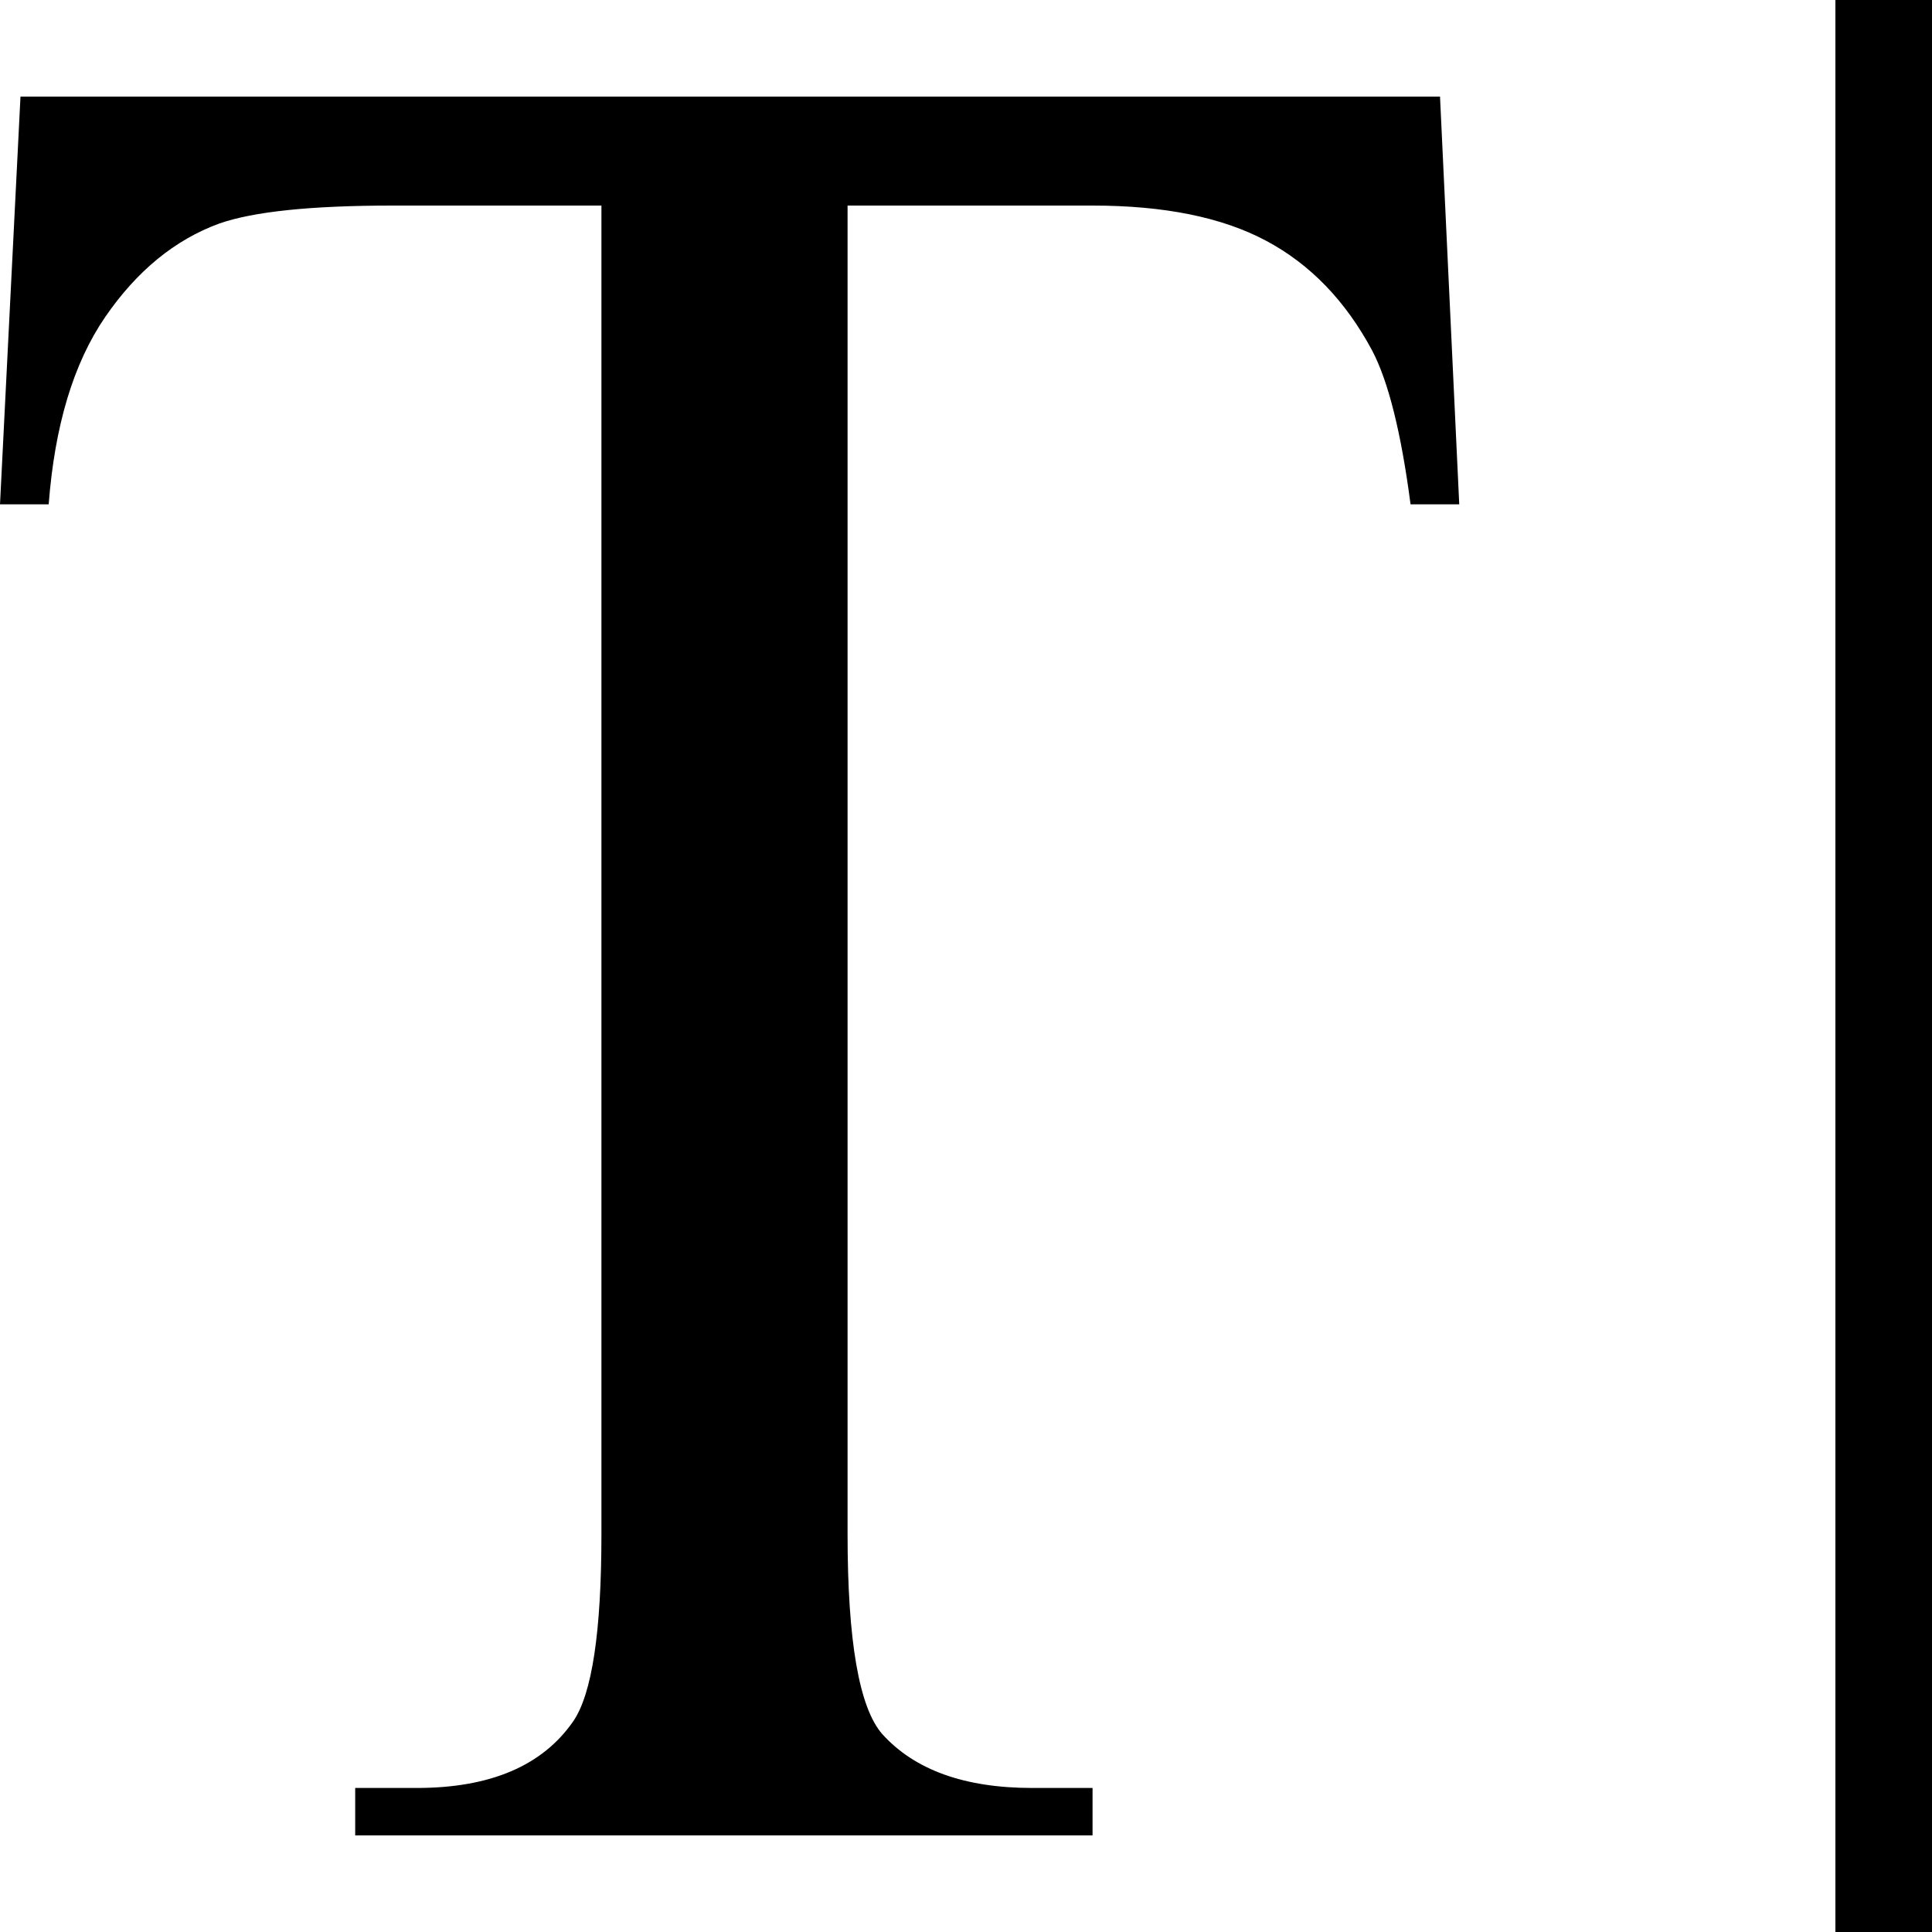 <?xml version="1.0" encoding="UTF-8"?>
<!DOCTYPE svg PUBLIC "-//W3C//DTD SVG 1.1//EN" "http://www.w3.org/Graphics/SVG/1.1/DTD/svg11.dtd">
<svg version="1.1" xmlns="http://www.w3.org/2000/svg" xmlns:xlink="http://www.w3.org/1999/xlink" x="0" y="0" width="20" height="20" viewBox="0, 0, 20, 20">
  <g id="Background">
    <rect x="0" y="0" width="20" height="20" fill="#000000" fill-opacity="0"/>
  </g>
  <g id="Layer_1">
    <path d="M14.907,1 L15.106,5.221 L14.602,5.221 Q14.456,4.106 14.204,3.628 Q13.792,2.858 13.108,2.493 Q12.425,2.128 11.31,2.128 L8.774,2.128 L8.774,15.881 Q8.774,17.54 9.133,17.951 Q9.637,18.509 10.686,18.509 L11.31,18.509 L11.31,19 L3.677,19 L3.677,18.509 L4.314,18.509 Q5.456,18.509 5.934,17.819 Q6.226,17.394 6.226,15.881 L6.226,2.128 L4.062,2.128 Q2.801,2.128 2.27,2.314 Q1.58,2.566 1.088,3.283 Q0.597,4 0.504,5.221 L0,5.221 L0.212,1 z" fill="#000000"/>
    <path d="M19,0 L20,0 L20,20 L19,20 L19,0 z" fill="#000000"/>
  </g>
</svg>
